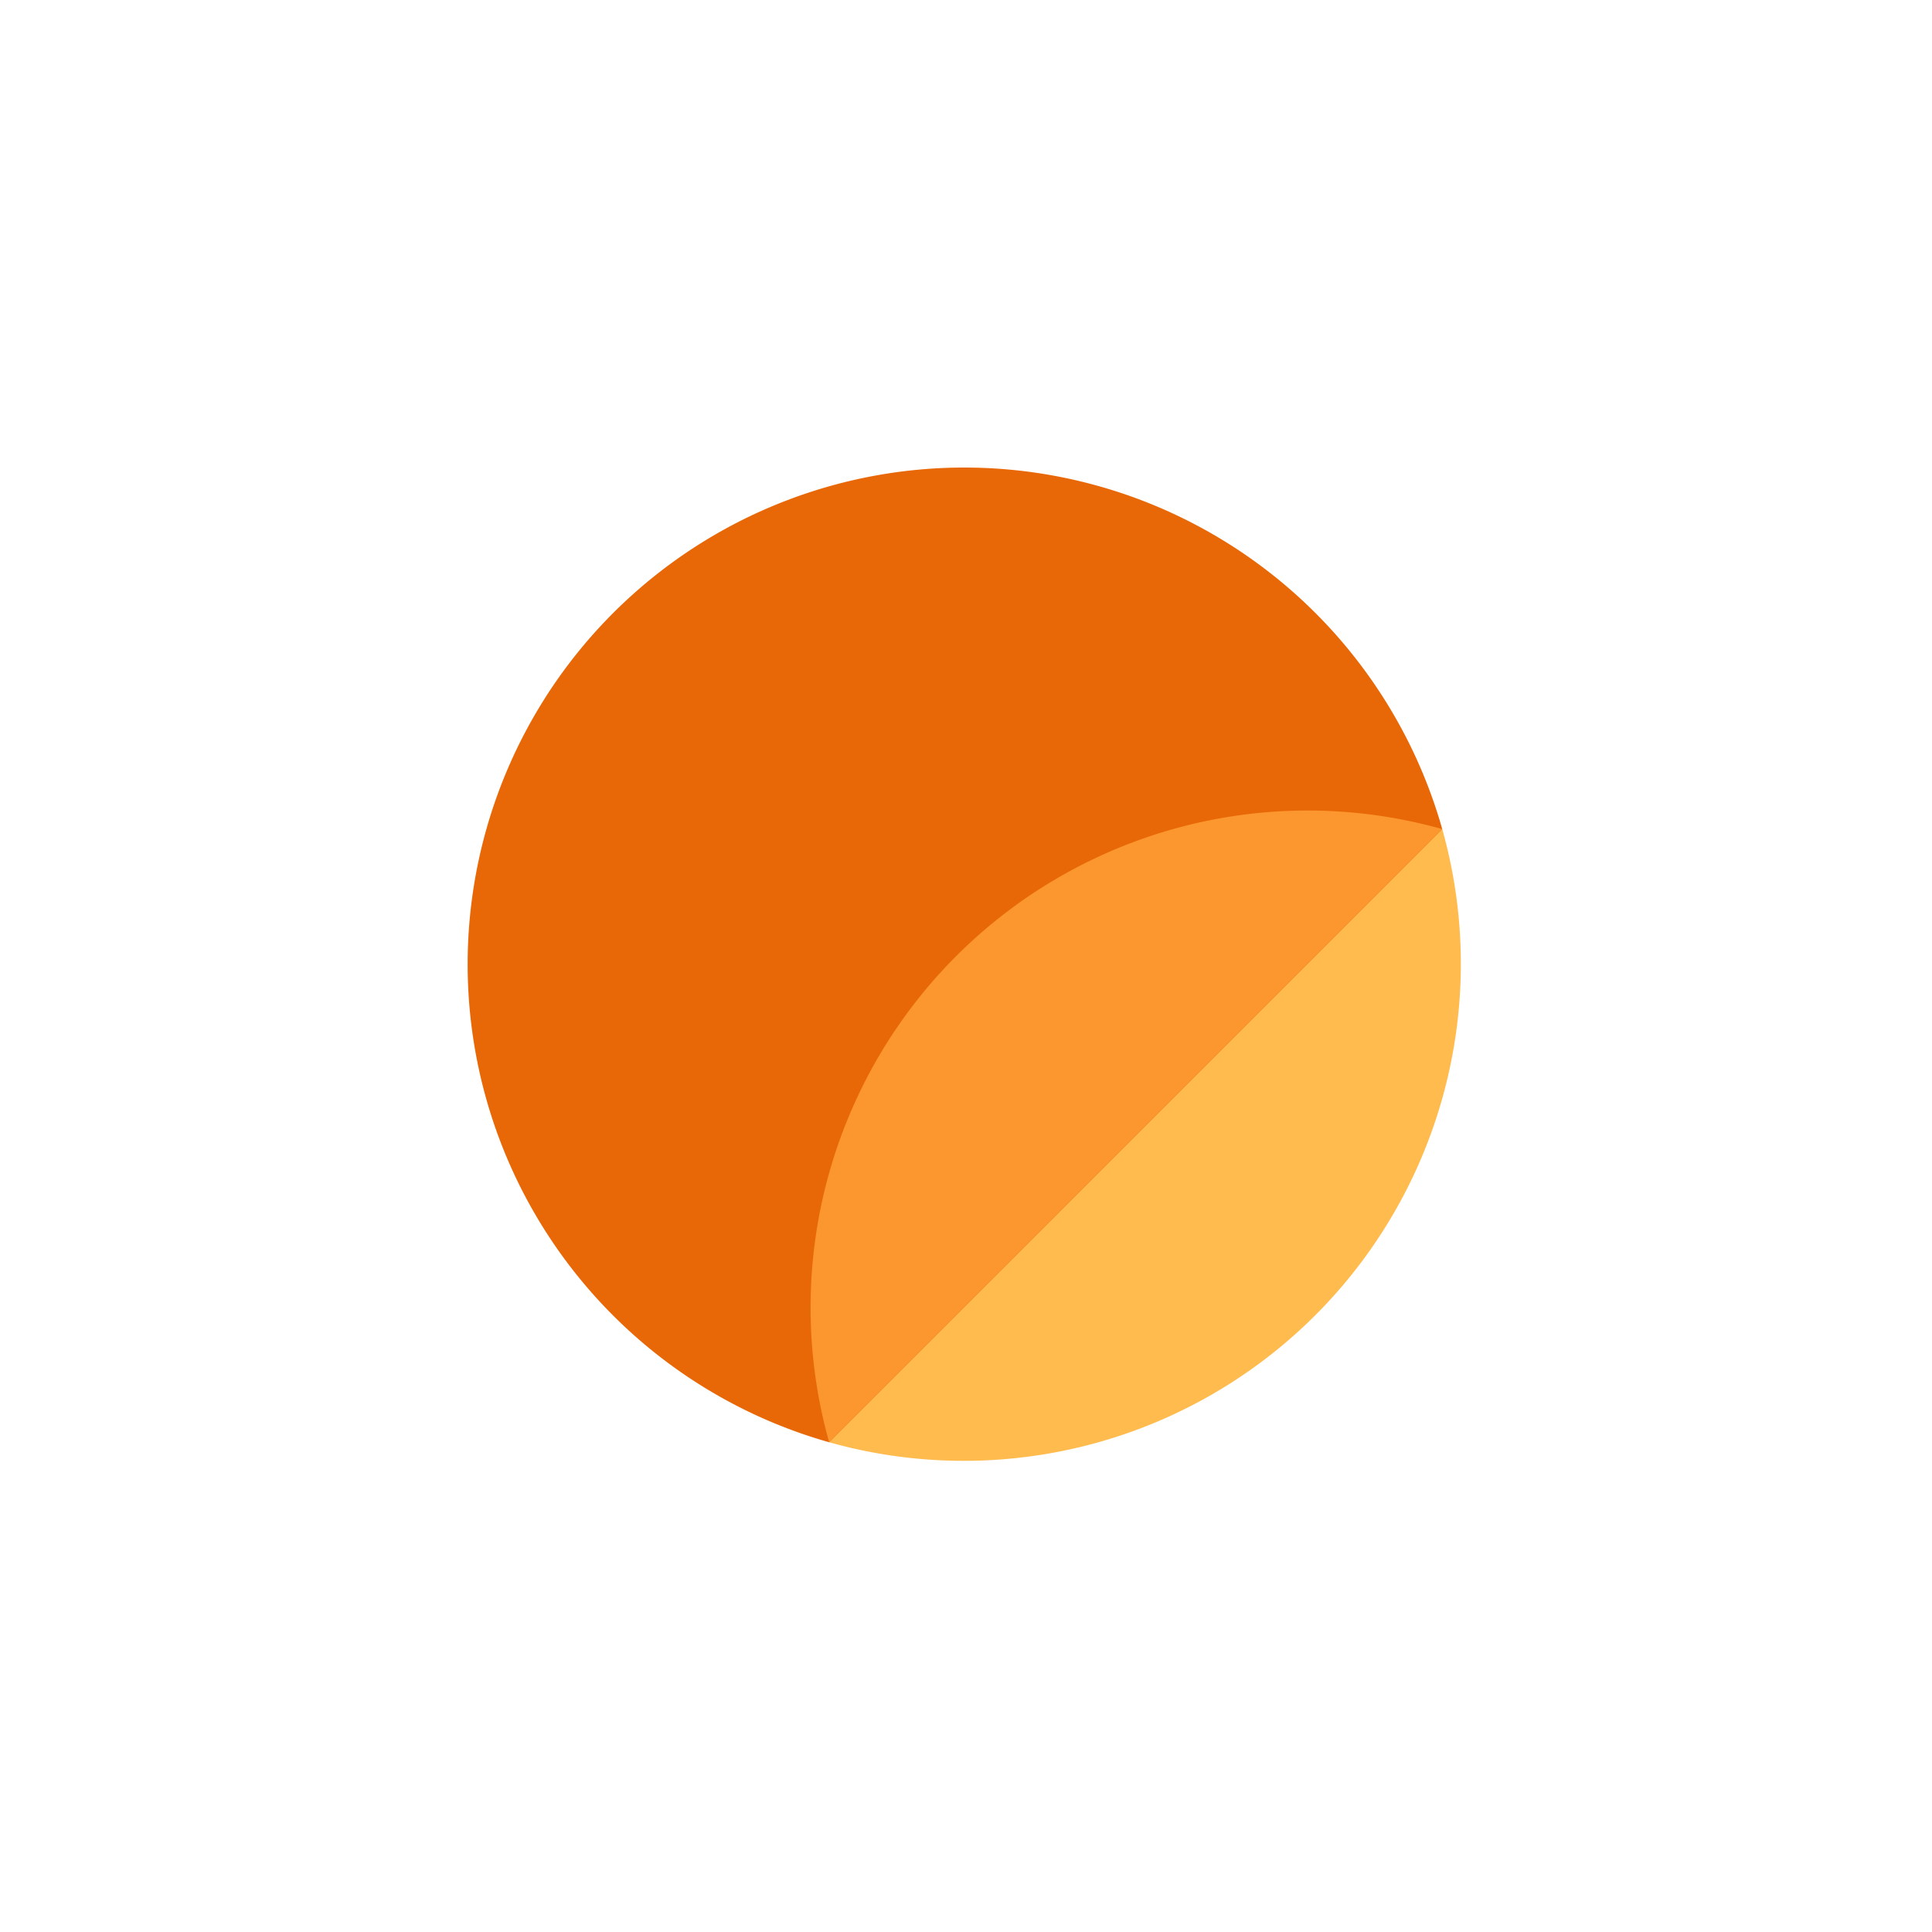 <svg xmlns="http://www.w3.org/2000/svg" xmlns:xlink="http://www.w3.org/1999/xlink" width="471" height="471" viewBox="0 0 471 471"><defs><filter id="a" x="0" y="0" width="471" height="471" filterUnits="userSpaceOnUse"><feOffset input="SourceAlpha"/><feGaussianBlur stdDeviation="10" result="b"/><feFlood flood-opacity="0.102"/><feComposite operator="in" in2="b"/><feComposite in="SourceGraphic"/></filter></defs><g transform="translate(-215 -12)"><g transform="matrix(1, 0, 0, 1, 215, 12)" filter="url(#a)"><circle cx="205.5" cy="205.5" r="205.5" transform="translate(30 30)" fill="#fff"/></g><g transform="translate(-1981.018 -2325.018)"><g transform="translate(2310 2451)"><path d="M335.856,186.381,243.907,243.9l-57.52,91.951A121.171,121.171,0,0,0,335.856,186.381Z" transform="translate(-98.233 -98.229)" fill="#ffbb4d"/><path d="M121.079,0A121.1,121.1,0,0,0,88.154,237.625L237.624,88.152A121.13,121.13,0,0,0,121.079,0Z" fill="#e86807"/><path d="M330.816,181.322,181.343,330.8A121.181,121.181,0,0,1,330.816,181.322Z" transform="translate(-93.186 -93.176)" fill="#fc962e"/></g></g></g></svg>